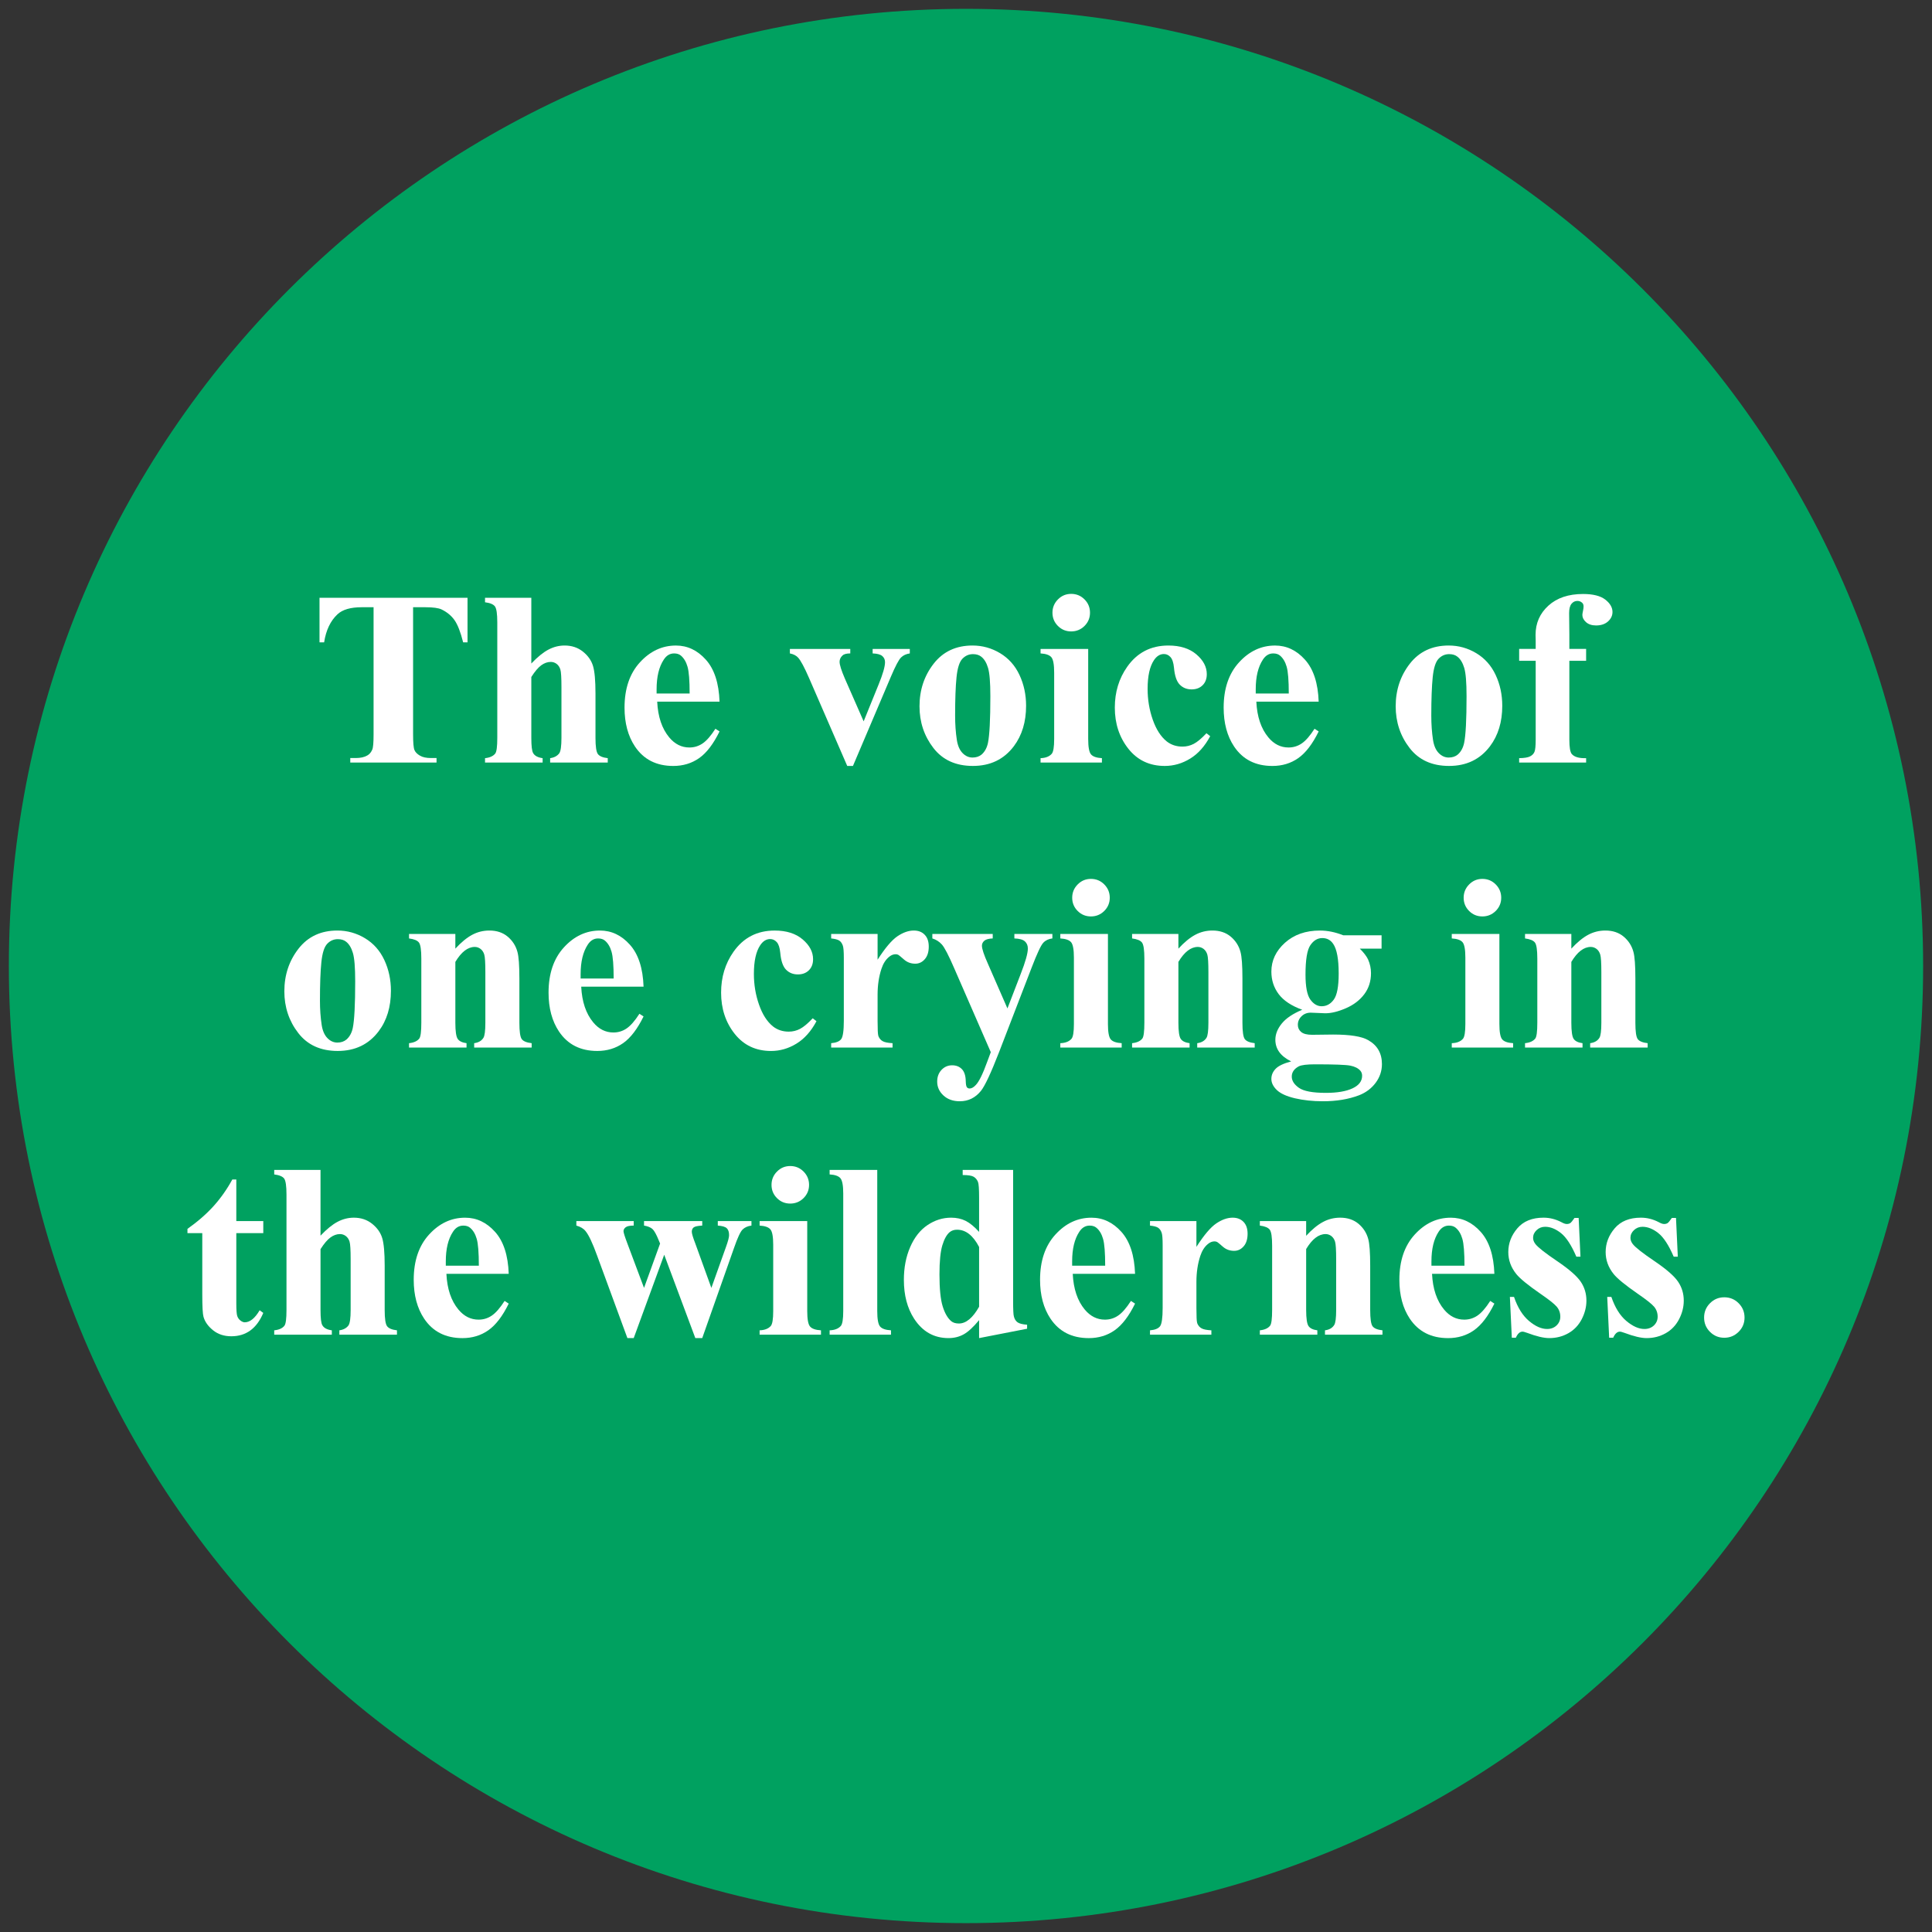 <?xml version="1.0" encoding="UTF-8"?><svg id="a" xmlns="http://www.w3.org/2000/svg" viewBox="0 0 109 109"><rect x="0" y="0" width="109" height="109" fill="#333333" stroke="none"/><path d="M108.5,54.499c0,29.823-24.175,54.001-54,54.001S.5,84.323,.5,54.499,24.678,.499,54.5,.499s54,24.177,54,54" fill="#00a160" fill-rule="evenodd"/><path d="M26.377,33.725v2.515h-.247c-.146-.58-.308-.997-.486-1.251-.179-.253-.423-.456-.734-.606-.173-.082-.478-.124-.912-.124h-.692v7.171c0,.475,.026,.772,.079,.891,.052,.12,.155,.223,.309,.312,.152,.09,.361,.134,.627,.134h.308v.254h-4.867v-.254h.308c.27,0,.487-.048,.651-.144,.119-.064,.213-.174,.281-.329,.051-.109,.075-.397,.075-.864v-7.171h-.671c-.626,0-1.081,.133-1.365,.398-.397,.371-.648,.898-.754,1.583h-.26v-2.515h8.35" fill="#fff"/><path d="M29.976,33.725v3.709c.351-.37,.674-.632,.967-.785,.292-.154,.596-.23,.912-.23,.401,0,.745,.114,1.031,.343,.285,.228,.476,.497,.569,.806,.094,.307,.141,.828,.141,1.559v2.502c0,.489,.045,.794,.137,.915,.092,.121,.276,.198,.555,.23v.247h-3.25v-.247c.229-.032,.401-.123,.515-.275,.082-.118,.123-.408,.123-.87v-2.858c0-.531-.02-.864-.061-.998-.041-.135-.112-.241-.209-.316-.099-.075-.209-.113-.333-.113-.183,0-.362,.063-.535,.188-.173,.126-.361,.347-.562,.663v3.434c0,.457,.034,.743,.102,.857,.087,.156,.266,.251,.536,.288v.247h-3.25v-.247c.269-.028,.461-.115,.576-.26,.078-.101,.116-.396,.116-.885v-6.513c0-.484-.044-.786-.133-.905-.09-.118-.275-.196-.559-.232v-.254h2.612" fill="#fff"/><path d="M40.595,39.587h-3.517c.041,.85,.268,1.522,.679,2.016,.316,.379,.694,.569,1.138,.569,.274,0,.523-.077,.747-.23,.225-.153,.464-.428,.721-.827l.232,.152c-.347,.708-.731,1.21-1.151,1.505-.421,.295-.908,.442-1.46,.442-.951,0-1.671-.366-2.16-1.098-.393-.588-.589-1.32-.589-2.193,0-1.069,.289-1.921,.867-2.554,.578-.632,1.255-.949,2.032-.949,.649,0,1.212,.266,1.69,.799,.477,.532,.735,1.321,.771,2.368m-1.687-.459c0-.736-.04-1.241-.12-1.515-.079-.275-.204-.482-.373-.625-.095-.082-.223-.123-.383-.123-.239,0-.433,.117-.583,.35-.27,.407-.405,.965-.405,1.673v.24h1.864Z" fill="#fff"/><path d="M47.8,43.214l-2.159-4.971c-.261-.598-.465-.977-.61-1.137-.106-.119-.261-.2-.467-.241v-.253h3.407v.253c-.215,0-.36,.039-.438,.117-.11,.1-.165,.219-.165,.356,0,.17,.1,.487,.301,.953l1.057,2.406,.843-2.077c.242-.593,.363-1.014,.363-1.261,0-.142-.052-.257-.154-.346-.103-.089-.285-.139-.545-.148v-.253h2.097v.253c-.201,.028-.365,.103-.493,.227-.128,.123-.32,.486-.576,1.09l-2.139,5.032h-.322" fill="#fff"/><path d="M54.867,36.419c.557,0,1.076,.144,1.556,.432,.48,.288,.844,.697,1.093,1.227,.249,.531,.374,1.111,.374,1.742,0,.909-.231,1.669-.692,2.282-.558,.74-1.329,1.111-2.311,1.111-.964,0-1.707-.339-2.228-1.015s-.782-1.461-.782-2.351c0-.919,.267-1.72,.799-2.403,.532-.683,1.263-1.025,2.191-1.025m.027,.486c-.233,0-.433,.088-.6,.264-.167,.177-.276,.524-.329,1.042-.053,.52-.079,1.24-.079,2.163,0,.489,.032,.946,.097,1.371,.05,.325,.157,.572,.322,.741,.164,.169,.352,.253,.562,.253,.206,0,.376-.056,.514-.17,.178-.156,.297-.374,.357-.652,.09-.434,.136-1.311,.136-2.633,0-.776-.043-1.31-.13-1.6-.086-.29-.214-.502-.383-.634-.119-.097-.275-.145-.467-.145Z" fill="#fff"/><path d="M61.394,36.611v5.08c0,.452,.052,.741,.157,.867,.106,.126,.311,.198,.617,.216v.247h-3.462v-.247c.284-.009,.494-.091,.631-.246,.091-.106,.137-.385,.137-.837v-3.744c0-.452-.053-.741-.157-.867-.106-.125-.309-.197-.611-.216v-.253h2.688m-.96-3.106c.297,0,.548,.105,.754,.313,.206,.208,.308,.458,.308,.75,0,.293-.104,.542-.311,.748-.208,.205-.459,.307-.751,.307-.293,0-.542-.102-.747-.307-.206-.206-.309-.455-.309-.748,0-.292,.103-.542,.309-.75,.205-.208,.454-.313,.747-.313Z" fill="#fff"/><path d="M68.065,41.368l.212,.165c-.302,.567-.678,.989-1.128,1.265s-.929,.415-1.436,.415c-.854,0-1.538-.322-2.05-.967-.511-.644-.767-1.419-.767-2.324,0-.873,.232-1.641,.699-2.304,.562-.799,1.336-1.199,2.323-1.199,.663,0,1.19,.167,1.58,.5,.392,.334,.587,.706,.587,1.117,0,.261-.079,.469-.236,.624-.158,.156-.365,.234-.621,.234-.27,0-.492-.089-.668-.268-.176-.178-.285-.496-.326-.953-.028-.287-.094-.488-.199-.603-.105-.114-.228-.171-.37-.171-.219,0-.407,.116-.562,.349-.237,.353-.357,.892-.357,1.618,0,.604,.096,1.181,.288,1.731,.192,.551,.455,.961,.789,1.231,.251,.197,.548,.294,.891,.294,.224,0,.437-.052,.638-.157,.2-.105,.438-.304,.713-.597" fill="#fff"/><path d="M74.397,39.587h-3.517c.041,.85,.268,1.522,.679,2.016,.315,.379,.694,.569,1.138,.569,.274,0,.523-.077,.747-.23,.224-.153,.464-.428,.72-.827l.233,.152c-.347,.708-.732,1.21-1.152,1.505-.42,.295-.907,.442-1.46,.442-.951,0-1.67-.366-2.16-1.098-.392-.588-.589-1.32-.589-2.193,0-1.069,.289-1.921,.868-2.554,.578-.632,1.254-.949,2.032-.949,.649,0,1.212,.266,1.689,.799,.478,.532,.736,1.321,.772,2.368m-1.687-.459c0-.736-.04-1.241-.12-1.515-.079-.275-.204-.482-.373-.625-.096-.082-.224-.123-.384-.123-.238,0-.432,.117-.583,.35-.269,.407-.404,.965-.404,1.673v.24h1.864Z" fill="#fff"/><path d="M81.732,36.419c.557,0,1.076,.144,1.556,.432,.48,.288,.844,.697,1.093,1.227,.249,.531,.374,1.111,.374,1.742,0,.909-.23,1.669-.692,2.282-.558,.74-1.328,1.111-2.311,1.111-.964,0-1.707-.339-2.227-1.015-.522-.676-.783-1.461-.783-2.351,0-.919,.267-1.72,.799-2.403,.533-.683,1.263-1.025,2.191-1.025m.027,.486c-.232,0-.433,.088-.6,.264-.167,.177-.276,.524-.329,1.042-.052,.52-.079,1.24-.079,2.163,0,.489,.032,.946,.097,1.371,.05,.325,.157,.572,.322,.741,.164,.169,.352,.253,.562,.253,.206,0,.377-.056,.514-.17,.178-.156,.297-.374,.357-.652,.091-.434,.137-1.311,.137-2.633,0-.776-.043-1.31-.13-1.6-.087-.29-.215-.502-.384-.634-.119-.097-.275-.145-.467-.145Z" fill="#fff"/><path d="M88.54,37.282v4.45c0,.429,.045,.699,.137,.809,.147,.169,.416,.246,.809,.233v.247h-3.778v-.247c.288-.004,.493-.037,.615-.1,.121-.062,.204-.146,.25-.257,.045-.109,.068-.338,.068-.685v-4.45h-.933v-.671h.933v-.473l-.007-.322c0-.659,.241-1.207,.724-1.646,.481-.438,1.134-.658,1.957-.658,.561,0,.978,.105,1.251,.315,.271,.21,.408,.444,.408,.7,0,.206-.085,.383-.254,.535-.169,.15-.394,.225-.672,.225-.237,0-.426-.061-.565-.184-.14-.123-.209-.261-.209-.411,0-.041,.013-.126,.041-.254,.017-.078,.027-.151,.027-.22,0-.096-.027-.166-.082-.212-.073-.069-.162-.103-.268-.103-.132,0-.243,.055-.333,.165-.088,.109-.132,.285-.132,.527l.013,1.2v.816h.946v.671h-.946" fill="#fff"/><path d="M19.032,52.499c.557,0,1.076,.144,1.556,.432,.48,.288,.844,.697,1.093,1.227,.249,.531,.374,1.111,.374,1.742,0,.909-.23,1.67-.692,2.282-.558,.74-1.329,1.111-2.311,1.111-.964,0-1.707-.339-2.227-1.015-.522-.676-.783-1.46-.783-2.351,0-.919,.267-1.72,.799-2.403,.532-.683,1.263-1.025,2.191-1.025m.027,.487c-.233,0-.433,.087-.6,.263-.167,.177-.276,.524-.329,1.042-.053,.52-.079,1.24-.079,2.163,0,.49,.032,.947,.097,1.371,.05,.326,.157,.572,.322,.741,.164,.17,.352,.254,.562,.254,.206,0,.376-.057,.514-.171,.178-.156,.297-.373,.357-.652,.09-.434,.136-1.311,.136-2.633,0-.776-.043-1.31-.13-1.6-.086-.29-.214-.502-.383-.634-.119-.097-.275-.144-.467-.144Z" fill="#fff"/><path d="M25.69,52.691v.83c.329-.357,.644-.617,.946-.779,.302-.162,.626-.243,.974-.243,.415,0,.76,.115,1.035,.346,.273,.231,.457,.517,.548,.86,.073,.261,.11,.761,.11,1.502v2.495c0,.493,.044,.801,.133,.922,.09,.121,.275,.198,.559,.23v.247h-3.243v-.247c.242-.032,.416-.132,.522-.302,.072-.114,.109-.398,.109-.85v-2.851c0-.527-.02-.858-.061-.994-.041-.138-.112-.245-.209-.32-.099-.075-.207-.113-.327-.113-.392,0-.758,.281-1.096,.844v3.434c0,.48,.045,.785,.134,.912,.088,.128,.254,.208,.497,.24v.247h-3.244v-.247c.27-.028,.462-.115,.577-.26,.078-.101,.116-.399,.116-.892v-3.62c0-.484-.044-.786-.133-.904-.09-.119-.275-.196-.56-.233v-.254h2.613" fill="#fff"/><path d="M36.308,55.666h-3.517c.041,.85,.268,1.522,.679,2.016,.315,.379,.694,.569,1.138,.569,.274,0,.523-.077,.747-.23,.224-.153,.464-.428,.72-.826l.233,.151c-.347,.708-.732,1.21-1.151,1.505-.421,.295-.908,.442-1.46,.442-.952,0-1.671-.366-2.161-1.098-.392-.588-.588-1.32-.588-2.193,0-1.069,.289-1.921,.867-2.554,.578-.632,1.255-.949,2.032-.949,.649,0,1.212,.266,1.689,.799,.478,.532,.736,1.321,.772,2.368m-1.687-.459c0-.736-.04-1.241-.12-1.515-.079-.275-.204-.482-.373-.624-.095-.082-.223-.123-.384-.123-.238,0-.432,.116-.583,.349-.269,.407-.404,.965-.404,1.673v.24h1.864Z" fill="#fff"/><path d="M45.852,57.449l.212,.165c-.302,.567-.678,.989-1.128,1.265s-.929,.415-1.436,.415c-.854,0-1.538-.322-2.05-.967-.511-.644-.767-1.419-.767-2.324,0-.873,.232-1.64,.699-2.304,.562-.799,1.336-1.199,2.323-1.199,.663,0,1.19,.167,1.58,.5,.392,.334,.587,.706,.587,1.117,0,.261-.079,.469-.236,.624-.158,.156-.365,.234-.621,.234-.27,0-.492-.089-.668-.268-.176-.178-.285-.496-.326-.953-.028-.287-.094-.488-.198-.602-.106-.115-.229-.172-.371-.172-.219,0-.407,.116-.562,.349-.237,.353-.357,.892-.357,1.618,0,.604,.096,1.181,.289,1.731,.191,.551,.454,.961,.788,1.231,.251,.197,.548,.294,.891,.294,.224,0,.437-.051,.638-.157,.2-.105,.438-.304,.713-.597" fill="#fff"/><path d="M49.512,52.691v1.454c.425-.663,.798-1.103,1.117-1.321,.321-.216,.629-.325,.926-.325,.256,0,.461,.078,.613,.237,.154,.157,.231,.38,.231,.667,0,.307-.075,.544-.224,.713-.148,.17-.327,.254-.538,.254-.242,0-.452-.077-.631-.232-.178-.156-.283-.242-.314-.261-.046-.027-.099-.041-.159-.041-.132,0-.257,.05-.376,.151-.188,.155-.33,.376-.425,.665-.147,.443-.22,.932-.22,1.466v1.475l.007,.384c0,.26,.016,.426,.048,.5,.054,.124,.135,.214,.244,.27,.106,.058,.288,.093,.545,.107v.247h-3.463v-.247c.279-.023,.468-.1,.566-.23,.098-.13,.148-.473,.148-1.031v-3.545c0-.365-.019-.599-.056-.699-.045-.128-.111-.222-.198-.281-.087-.059-.24-.1-.46-.123v-.254h2.619" fill="#fff"/><path d="M55.899,59.362l-2.071-4.751c-.31-.718-.541-1.159-.689-1.324-.148-.164-.327-.278-.538-.342v-.254h3.407v.254c-.224,.008-.382,.052-.473,.129-.091,.079-.136,.172-.136,.282,0,.173,.113,.516,.342,1.028l1.097,2.51,.747-1.941c.27-.69,.405-1.17,.405-1.439,0-.169-.056-.304-.168-.404-.113-.101-.31-.157-.593-.165v-.254h2.145v.254c-.21,.023-.382,.104-.513,.243-.133,.139-.355,.614-.665,1.423l-1.831,4.751c-.461,1.188-.804,1.918-1.029,2.193-.315,.384-.71,.576-1.185,.576-.38,0-.687-.108-.922-.326-.236-.217-.354-.479-.354-.784,0-.266,.081-.486,.243-.659,.163-.173,.363-.26,.601-.26,.229,0,.412,.073,.552,.219,.138,.146,.211,.373,.216,.679,.004,.173,.025,.285,.061,.336,.036,.05,.089,.075,.157,.075,.111,0,.227-.066,.35-.199,.184-.191,.398-.631,.645-1.316l.199-.534" fill="#fff"/><path d="M62.508,52.691v5.08c0,.452,.052,.741,.157,.867,.106,.126,.311,.198,.618,.216v.247h-3.462v-.247c.283-.009,.493-.091,.63-.246,.091-.106,.137-.385,.137-.837v-3.743c0-.453-.053-.742-.157-.868-.106-.125-.309-.197-.61-.215v-.254h2.687m-.96-3.106c.297,0,.548,.105,.754,.313,.206,.208,.309,.458,.309,.75,0,.293-.105,.542-.312,.748-.208,.205-.459,.307-.751,.307-.293,0-.542-.102-.747-.307-.206-.206-.309-.455-.309-.748,0-.292,.103-.542,.309-.75,.205-.208,.454-.313,.747-.313Z" fill="#fff"/><path d="M66.483,52.691v.83c.329-.357,.644-.617,.946-.779,.302-.162,.626-.243,.974-.243,.415,0,.76,.115,1.035,.346,.273,.231,.457,.517,.548,.86,.073,.261,.11,.761,.11,1.502v2.495c0,.493,.044,.801,.133,.922,.09,.121,.275,.198,.559,.23v.247h-3.243v-.247c.242-.032,.416-.132,.522-.302,.072-.114,.109-.398,.109-.85v-2.851c0-.527-.02-.858-.061-.994-.041-.138-.112-.245-.209-.32-.099-.075-.207-.113-.327-.113-.392,0-.758,.281-1.096,.844v3.434c0,.48,.045,.785,.134,.912,.088,.128,.254,.208,.497,.24v.247h-3.244v-.247c.27-.028,.462-.115,.577-.26,.078-.101,.116-.399,.116-.892v-3.62c0-.484-.044-.786-.133-.904-.09-.119-.275-.196-.56-.233v-.254h2.613" fill="#fff"/><path d="M75.785,52.767h2.161v.754h-1.228c.224,.223,.38,.426,.466,.609,.11,.247,.165,.506,.165,.775,0,.457-.127,.854-.381,1.19-.253,.336-.599,.599-1.035,.788-.437,.189-.823,.284-1.162,.284-.028,0-.301-.011-.822-.034-.207,0-.378,.067-.518,.202-.14,.135-.209,.296-.209,.484,0,.165,.062,.299,.188,.404,.126,.105,.331,.158,.614,.158l1.186-.014c.96,0,1.62,.106,1.981,.316,.516,.292,.775,.742,.775,1.35,0,.388-.119,.742-.356,1.059-.239,.318-.551,.552-.94,.703-.59,.224-1.268,.336-2.036,.336-.576,0-1.101-.057-1.577-.168-.475-.112-.815-.268-1.022-.467-.205-.198-.307-.407-.307-.627,0-.21,.078-.398,.236-.565,.157-.167,.451-.308,.881-.422-.595-.292-.892-.699-.892-1.22,0-.315,.122-.622,.364-.919s.626-.555,1.152-.774c-.613-.224-1.056-.519-1.33-.885-.274-.365-.411-.788-.411-1.268,0-.626,.256-1.168,.767-1.628,.512-.459,1.17-.689,1.975-.689,.425,0,.863,.089,1.315,.268m-1.589,7.28c-.467,0-.776,.038-.926,.116-.261,.142-.391,.334-.391,.576,0,.233,.135,.445,.404,.634,.27,.19,.778,.284,1.523,.284,.635,0,1.134-.084,1.497-.253,.363-.168,.545-.407,.545-.712,0-.115-.034-.211-.103-.289-.123-.137-.309-.231-.558-.281-.249-.051-.913-.075-1.991-.075Zm.404-7.123c-.266,0-.489,.134-.672,.401s-.274,.822-.274,1.662c0,.681,.09,1.149,.27,1.403,.181,.253,.395,.38,.642,.38,.274,0,.503-.125,.685-.377,.183-.251,.275-.74,.275-1.467,0-.818-.104-1.376-.309-1.673-.146-.22-.352-.329-.617-.329Z" fill="#fff"/><path d="M84.593,52.691v5.08c0,.452,.052,.741,.157,.867,.106,.126,.311,.198,.617,.216v.247h-3.461v-.247c.283-.009,.493-.091,.63-.246,.091-.106,.137-.385,.137-.837v-3.743c0-.453-.053-.742-.157-.868-.106-.125-.309-.197-.61-.215v-.254h2.687m-.96-3.106c.297,0,.548,.105,.754,.313,.206,.208,.309,.458,.309,.75,0,.293-.105,.542-.312,.748-.208,.205-.459,.307-.751,.307-.293,0-.542-.102-.747-.307-.206-.206-.309-.455-.309-.748,0-.292,.103-.542,.309-.75,.205-.208,.454-.313,.747-.313Z" fill="#fff"/><path d="M88.652,52.691v.83c.329-.357,.644-.617,.946-.779,.302-.162,.626-.243,.974-.243,.415,0,.76,.115,1.035,.346,.273,.231,.457,.517,.548,.86,.073,.261,.11,.761,.11,1.502v2.495c0,.493,.044,.801,.133,.922,.09,.121,.275,.198,.559,.23v.247h-3.243v-.247c.242-.032,.416-.132,.522-.302,.072-.114,.109-.398,.109-.85v-2.851c0-.527-.02-.858-.062-.994-.041-.138-.111-.245-.208-.32-.099-.075-.208-.113-.327-.113-.392,0-.758,.281-1.096,.844v3.434c0,.48,.045,.785,.133,.912,.089,.128,.255,.208,.498,.24v.247h-3.244v-.247c.27-.028,.462-.115,.577-.26,.078-.101,.116-.399,.116-.892v-3.62c0-.484-.044-.786-.133-.904-.09-.119-.275-.196-.56-.233v-.254h2.613" fill="#fff"/><path d="M13.332,66.546v2.345h1.522v.679h-1.522v3.956c0,.37,.017,.609,.051,.715,.035,.108,.096,.195,.182,.261,.087,.067,.167,.1,.24,.1,.297,0,.578-.227,.844-.679l.205,.15c-.37,.878-.971,1.317-1.803,1.317-.407,0-.751-.113-1.032-.339-.28-.227-.46-.479-.538-.758-.045-.155-.069-.576-.069-1.262v-3.461h-.836v-.24c.576-.407,1.066-.834,1.471-1.282,.404-.448,.757-.948,1.059-1.502h.226" fill="#fff"/><path d="M18.083,66.005v3.709c.352-.37,.674-.632,.967-.785,.292-.153,.597-.23,.912-.23,.402,0,.745,.115,1.031,.343,.286,.229,.476,.497,.57,.806,.094,.307,.14,.828,.14,1.559v2.502c0,.49,.045,.794,.137,.915,.092,.121,.277,.199,.556,.23v.247h-3.25v-.247c.228-.031,.4-.123,.514-.275,.082-.118,.123-.408,.123-.87v-2.858c0-.53-.02-.863-.061-.998-.041-.135-.111-.24-.209-.316-.099-.075-.209-.113-.333-.113-.183,0-.361,.064-.534,.189-.174,.126-.362,.346-.563,.662v3.434c0,.457,.034,.744,.103,.857,.087,.156,.265,.252,.535,.288v.247h-3.25v-.247c.27-.027,.462-.114,.576-.26,.078-.1,.116-.395,.116-.885v-6.512c0-.485-.044-.786-.132-.906-.09-.118-.276-.196-.56-.232v-.254h2.612" fill="#fff"/><path d="M28.701,71.867h-3.516c.041,.85,.267,1.522,.679,2.016,.315,.379,.694,.569,1.137,.569,.275,0,.524-.077,.747-.23,.225-.152,.464-.428,.721-.826l.232,.151c-.346,.708-.731,1.21-1.151,1.505-.421,.295-.907,.442-1.46,.442-.951,0-1.671-.366-2.16-1.097-.393-.589-.589-1.321-.589-2.194,0-1.069,.289-1.921,.867-2.553,.578-.633,1.255-.95,2.033-.95,.649,0,1.211,.266,1.689,.799,.478,.532,.735,1.322,.771,2.368m-1.686-.459c0-.736-.04-1.241-.12-1.515-.079-.275-.204-.482-.373-.624-.096-.082-.224-.123-.384-.123-.238,0-.433,.116-.583,.349-.27,.408-.404,.965-.404,1.673v.24h1.864Z" fill="#fff"/><path d="M39.229,75.493l-1.755-4.703-1.721,4.703h-.356l-1.707-4.648c-.256-.708-.474-1.17-.652-1.385-.114-.146-.288-.251-.521-.315v-.254h3.236v.254c-.22,0-.37,.032-.453,.095-.082,.065-.123,.138-.123,.22,0,.078,.073,.311,.22,.699l.938,2.502,.906-2.502-.069-.164c-.137-.342-.257-.561-.36-.655-.103-.094-.262-.158-.477-.195v-.254h3.284v.254c-.255,.013-.418,.049-.486,.106-.069,.057-.103,.138-.103,.243,0,.101,.066,.323,.199,.665l.905,2.502,.822-2.302c.119-.33,.178-.554,.178-.672,0-.179-.043-.309-.13-.392-.087-.082-.256-.132-.507-.15v-.254h1.899v.254c-.21,.027-.377,.101-.5,.222-.124,.121-.284,.465-.481,1.033l-1.796,5.093h-.39" fill="#fff"/><path d="M45.543,68.891v5.08c0,.452,.052,.741,.157,.867,.106,.126,.311,.198,.618,.216v.247h-3.462v-.247c.283-.009,.493-.091,.631-.246,.09-.106,.136-.385,.136-.837v-3.743c0-.452-.052-.741-.157-.867-.105-.125-.308-.198-.61-.216v-.254h2.687m-.96-3.106c.297,0,.548,.105,.754,.313,.206,.208,.309,.458,.309,.75,0,.293-.105,.542-.312,.748-.208,.205-.459,.307-.751,.307-.293,0-.542-.102-.747-.307-.206-.206-.308-.455-.308-.748,0-.292,.102-.542,.308-.75,.205-.208,.454-.313,.747-.313Z" fill="#fff"/><path d="M49.493,66.005v7.966c0,.452,.052,.741,.158,.867,.105,.126,.31,.198,.617,.216v.247h-3.462v-.247c.283-.009,.493-.091,.631-.246,.091-.106,.137-.385,.137-.837v-6.636c0-.448-.053-.734-.158-.86-.105-.126-.308-.198-.61-.216v-.254h2.687" fill="#fff"/><path d="M57.158,66.005v7.376c0,.499,.014,.793,.042,.885,.036,.15,.105,.262,.208,.336,.103,.073,.283,.119,.539,.136v.227l-2.708,.528v-1.014c-.325,.392-.614,.66-.868,.801-.254,.142-.541,.213-.86,.213-.818,0-1.465-.366-1.94-1.097-.384-.594-.576-1.324-.576-2.187,0-.69,.119-1.308,.357-1.854,.237-.546,.562-.959,.976-1.238,.414-.278,.859-.418,1.333-.418,.307,0,.579,.06,.817,.178,.237,.119,.491,.327,.761,.624v-1.933c0-.489-.021-.784-.062-.884-.055-.133-.138-.231-.247-.295-.109-.064-.315-.096-.617-.096v-.288h2.845m-1.919,4.347c-.338-.65-.752-.974-1.242-.974-.169,0-.308,.046-.418,.137-.169,.141-.307,.39-.415,.747-.107,.356-.161,.903-.161,1.639,0,.808,.06,1.408,.179,1.795,.119,.389,.281,.67,.486,.844,.106,.087,.249,.13,.433,.13,.401,0,.781-.315,1.138-.946v-3.372Z" fill="#fff"/><path d="M64.038,71.867h-3.516c.041,.85,.267,1.522,.678,2.016,.316,.379,.695,.569,1.138,.569,.275,0,.524-.077,.747-.23,.225-.152,.464-.428,.721-.826l.232,.151c-.346,.708-.731,1.21-1.151,1.505-.421,.295-.907,.442-1.46,.442-.951,0-1.671-.366-2.16-1.097-.393-.589-.589-1.321-.589-2.194,0-1.069,.289-1.921,.867-2.553,.578-.633,1.255-.95,2.032-.95,.65,0,1.212,.266,1.69,.799,.477,.532,.735,1.322,.771,2.368m-1.686-.459c0-.736-.04-1.241-.12-1.515-.079-.275-.204-.482-.373-.624-.096-.082-.224-.123-.384-.123-.238,0-.433,.116-.583,.349-.27,.408-.404,.965-.404,1.673v.24h1.864Z" fill="#fff"/><path d="M67.5,68.891v1.454c.425-.663,.798-1.103,1.117-1.32,.321-.217,.629-.326,.926-.326,.256,0,.461,.079,.614,.237,.153,.157,.23,.381,.23,.668,0,.306-.075,.544-.224,.713-.148,.17-.327,.253-.538,.253-.242,0-.452-.077-.631-.232-.177-.156-.283-.242-.314-.261-.046-.027-.099-.041-.158-.041-.133,0-.258,.05-.377,.151-.188,.155-.329,.377-.425,.665-.146,.443-.22,.932-.22,1.467v1.474l.007,.384c0,.26,.017,.427,.048,.5,.055,.124,.136,.214,.244,.27,.107,.058,.288,.093,.545,.107v.247h-3.463v-.247c.279-.023,.468-.1,.567-.23,.097-.129,.147-.473,.147-1.031v-3.545c0-.365-.019-.598-.056-.699-.045-.128-.111-.222-.198-.281-.087-.059-.24-.1-.46-.123v-.254h2.619" fill="#fff"/><path d="M73.691,68.891v.83c.329-.357,.644-.616,.946-.778,.302-.163,.626-.244,.974-.244,.415,0,.76,.116,1.035,.346,.273,.232,.457,.518,.548,.86,.073,.261,.11,.761,.11,1.502v2.496c0,.493,.044,.8,.133,.921,.09,.121,.275,.199,.559,.23v.247h-3.243v-.247c.242-.031,.416-.132,.522-.302,.072-.114,.109-.397,.109-.849v-2.852c0-.526-.02-.857-.061-.994-.041-.138-.112-.244-.209-.32-.099-.075-.207-.113-.327-.113-.392,0-.758,.281-1.096,.844v3.435c0,.479,.045,.784,.134,.912,.088,.128,.254,.208,.497,.239v.247h-3.244v-.247c.27-.027,.462-.114,.577-.26,.078-.1,.116-.398,.116-.891v-3.621c0-.484-.044-.786-.133-.904-.09-.119-.275-.196-.56-.233v-.254h2.613" fill="#fff"/><path d="M84.31,71.867h-3.517c.041,.85,.268,1.522,.679,2.016,.315,.379,.694,.569,1.138,.569,.274,0,.523-.077,.747-.23,.224-.152,.464-.428,.72-.826l.233,.151c-.347,.708-.732,1.21-1.152,1.505-.42,.295-.907,.442-1.459,.442-.952,0-1.671-.366-2.161-1.097-.392-.589-.588-1.321-.588-2.194,0-1.069,.289-1.921,.867-2.553,.578-.633,1.255-.95,2.032-.95,.649,0,1.212,.266,1.689,.799,.478,.532,.736,1.322,.772,2.368m-1.687-.459c0-.736-.04-1.241-.12-1.515-.079-.275-.204-.482-.373-.624-.096-.082-.223-.123-.384-.123-.238,0-.432,.116-.583,.349-.269,.408-.404,.965-.404,1.673v.24h1.864Z" fill="#fff"/><path d="M89.065,68.713l.102,2.187h-.232c-.279-.649-.568-1.092-.867-1.33-.3-.238-.598-.357-.895-.357-.187,0-.348,.064-.48,.189-.133,.126-.199,.271-.199,.435,0,.123,.045,.242,.137,.357,.147,.187,.556,.508,1.228,.962,.672,.456,1.113,.842,1.326,1.16,.213,.317,.318,.672,.318,1.065,0,.356-.089,.706-.266,1.049-.179,.343-.43,.606-.755,.789-.324,.183-.683,.274-1.076,.274-.306,0-.715-.096-1.227-.288-.138-.051-.231-.076-.281-.076-.151,0-.277,.115-.377,.344h-.227l-.109-2.304h.233c.205,.604,.488,1.056,.847,1.358,.358,.301,.697,.452,1.018,.452,.219,0,.398-.068,.538-.202,.139-.135,.209-.298,.209-.491,0-.219-.069-.409-.205-.569-.138-.159-.444-.401-.919-.727-.7-.484-1.152-.854-1.358-1.11-.302-.375-.452-.788-.452-1.241,0-.493,.17-.94,.511-1.34,.34-.399,.833-.6,1.476-.6,.348,0,.684,.084,1.008,.253,.124,.07,.225,.104,.302,.104,.082,0,.148-.018,.199-.052,.05-.034,.13-.131,.24-.291h.233" fill="#fff"/><path d="M94.557,68.713l.102,2.187h-.232c-.279-.649-.568-1.092-.867-1.33-.3-.238-.598-.357-.895-.357-.187,0-.347,.064-.48,.189-.133,.126-.198,.271-.198,.435,0,.123,.045,.242,.136,.357,.147,.187,.556,.508,1.228,.962,.672,.456,1.113,.842,1.326,1.16,.213,.317,.318,.672,.318,1.065,0,.356-.088,.706-.266,1.049-.179,.343-.43,.606-.755,.789-.324,.183-.683,.274-1.076,.274-.306,0-.715-.096-1.227-.288-.138-.051-.231-.076-.281-.076-.15,0-.276,.115-.377,.344h-.227l-.109-2.304h.233c.206,.604,.488,1.056,.847,1.358,.359,.301,.697,.452,1.018,.452,.219,0,.398-.068,.538-.202,.139-.135,.209-.298,.209-.491,0-.219-.069-.409-.205-.569-.138-.159-.444-.401-.919-.727-.699-.484-1.152-.854-1.358-1.11-.301-.375-.452-.788-.452-1.241,0-.493,.17-.94,.511-1.34,.34-.399,.833-.6,1.476-.6,.348,0,.684,.084,1.008,.253,.124,.07,.225,.104,.302,.104,.082,0,.148-.018,.199-.052,.05-.034,.13-.131,.241-.291h.232" fill="#fff"/><path d="M97.28,73.191c.32,0,.59,.112,.812,.336,.222,.223,.332,.493,.332,.808,0,.316-.111,.584-.336,.806-.223,.222-.493,.333-.808,.333-.316,0-.584-.111-.806-.333-.222-.222-.332-.49-.332-.806,0-.315,.11-.585,.332-.808,.222-.224,.49-.336,.806-.336" fill="#fff"/></svg>
